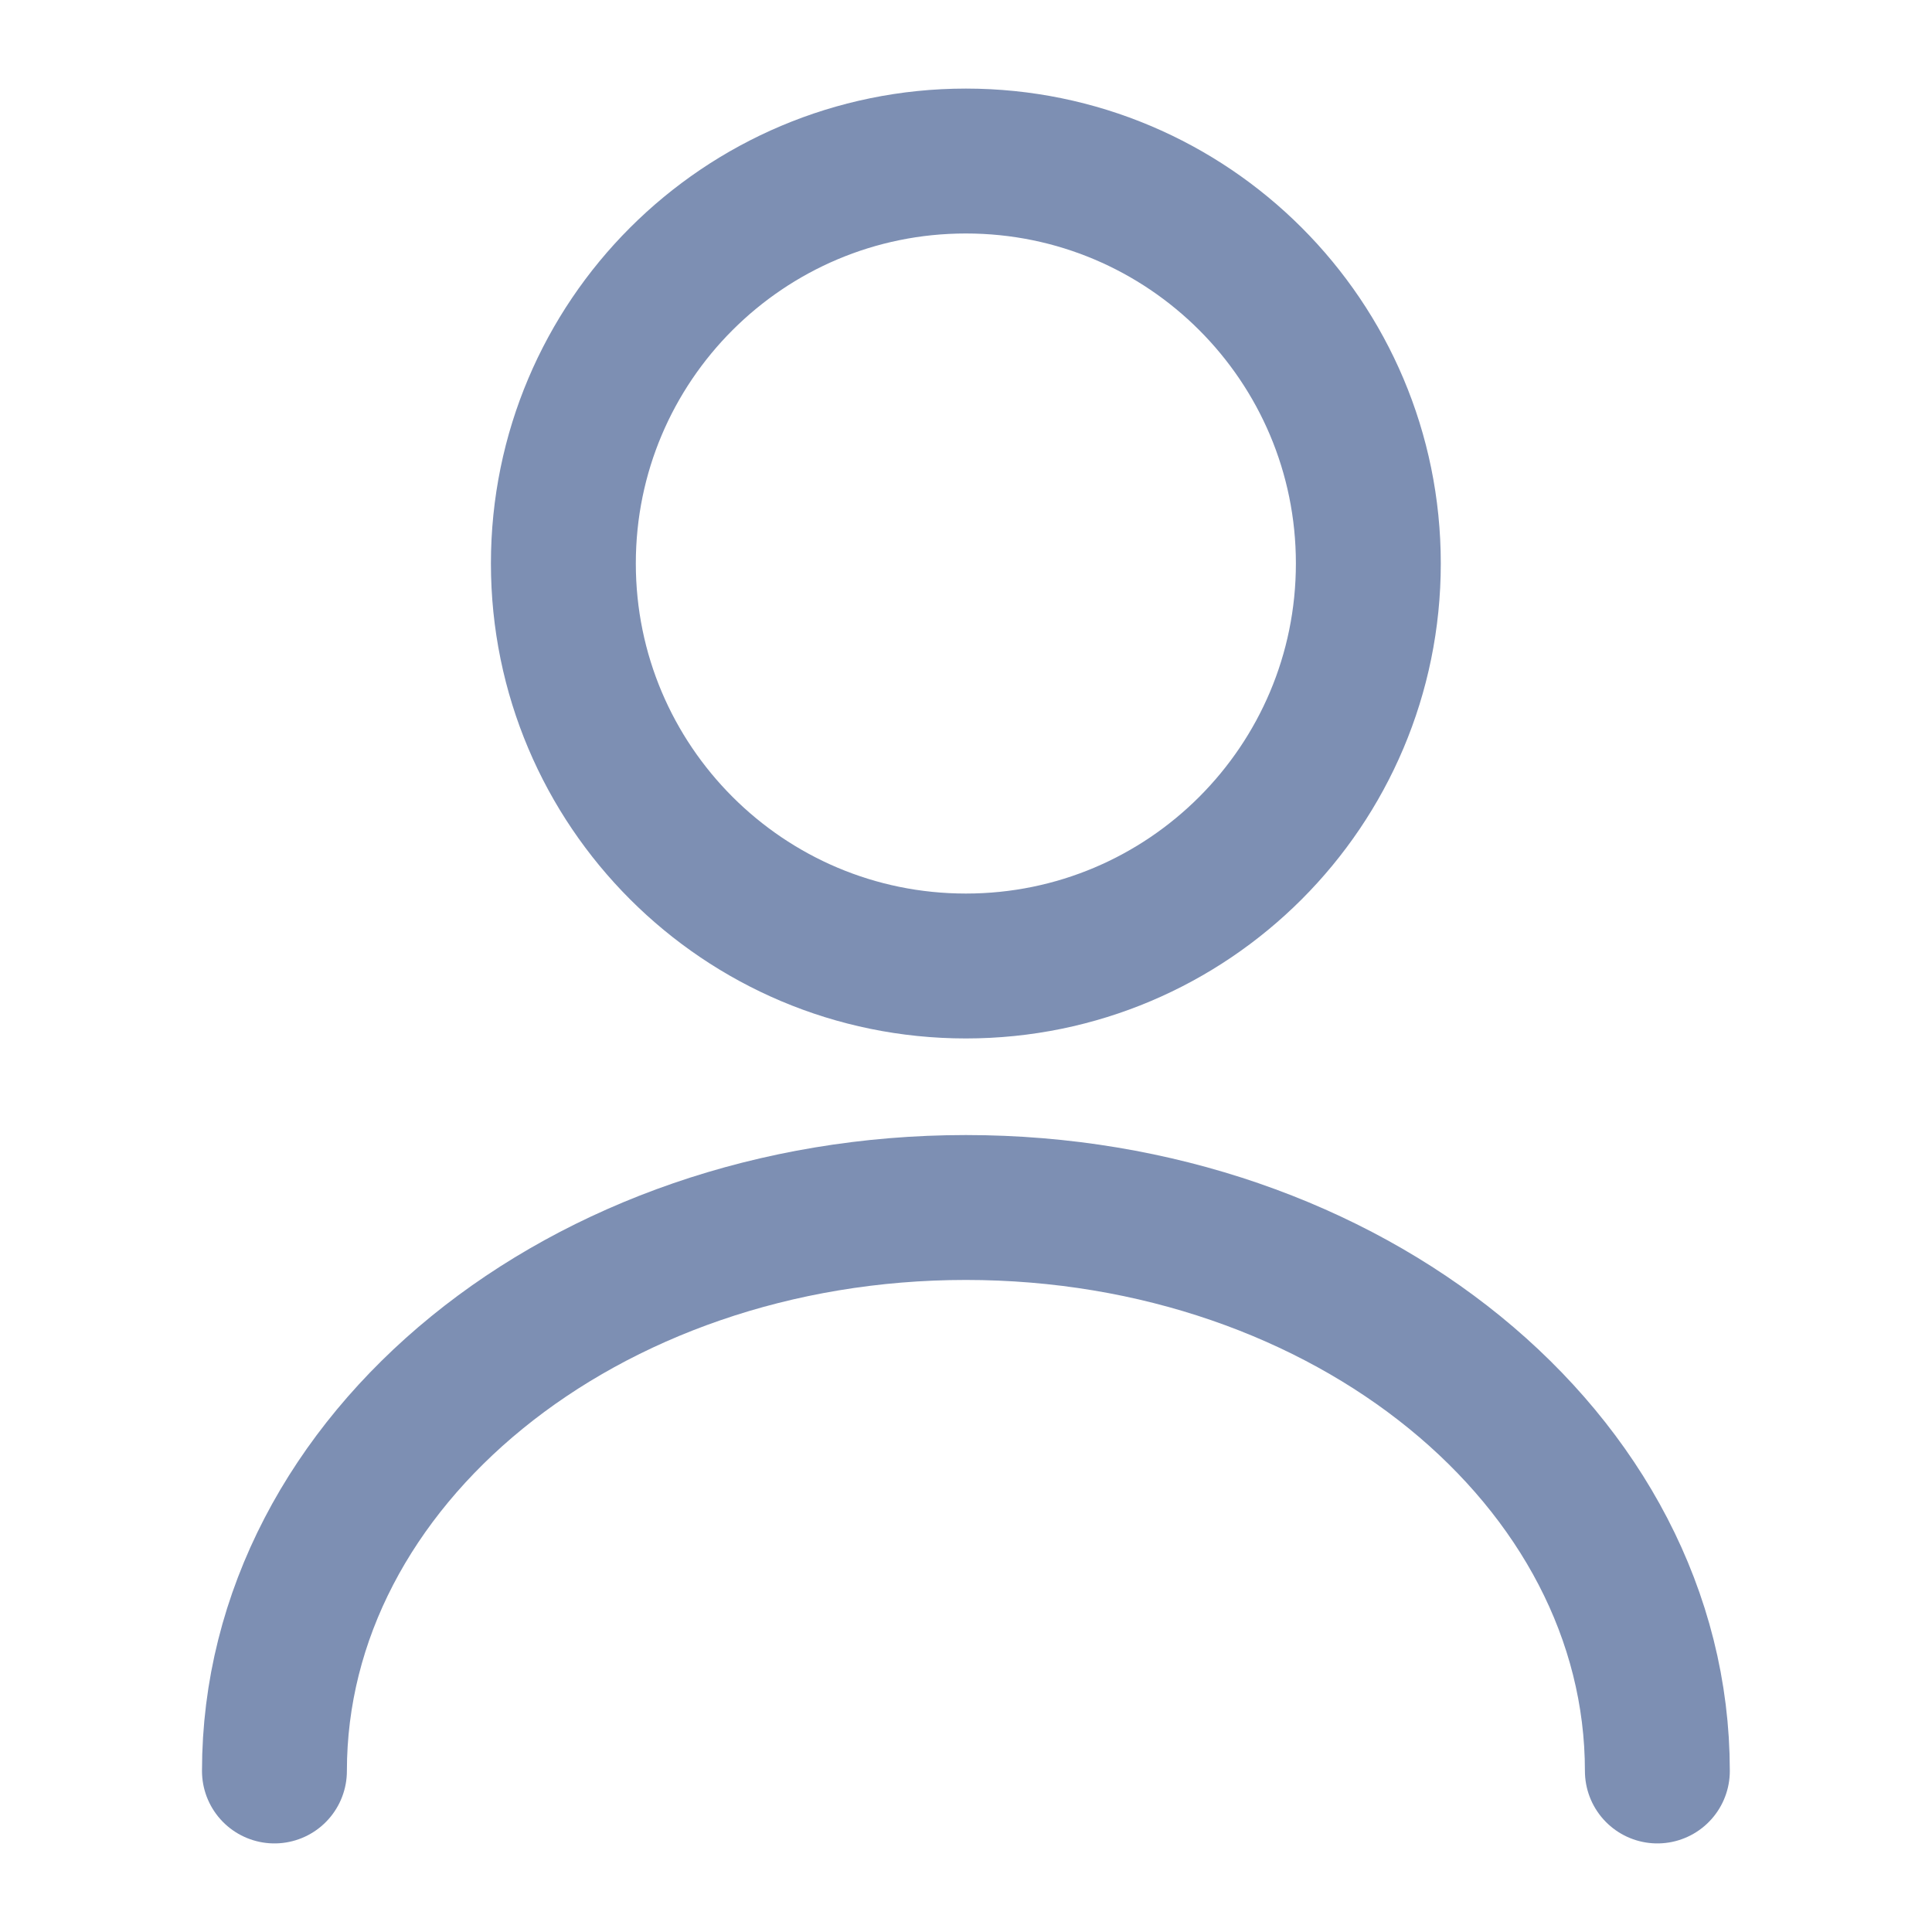 <svg width="20" height="20" viewBox="0 0 20 20" fill="none" xmlns="http://www.w3.org/2000/svg">
<path d="M9.999 10C12.3 10 14.165 8.134 14.165 5.833C14.165 3.532 12.3 1.667 9.999 1.667C7.698 1.667 5.832 3.532 5.832 5.833C5.832 8.134 7.698 10 9.999 10Z" stroke="#7D8FB3" stroke-width="1.5" stroke-linecap="round" stroke-linejoin="round"/>
<path d="M17.157 18.333C17.157 15.108 13.949 12.5 9.999 12.5C6.049 12.5 2.841 15.108 2.841 18.333" stroke="#7D8FB3" stroke-width="1.5" stroke-linecap="round" stroke-linejoin="round"/>
</svg>
